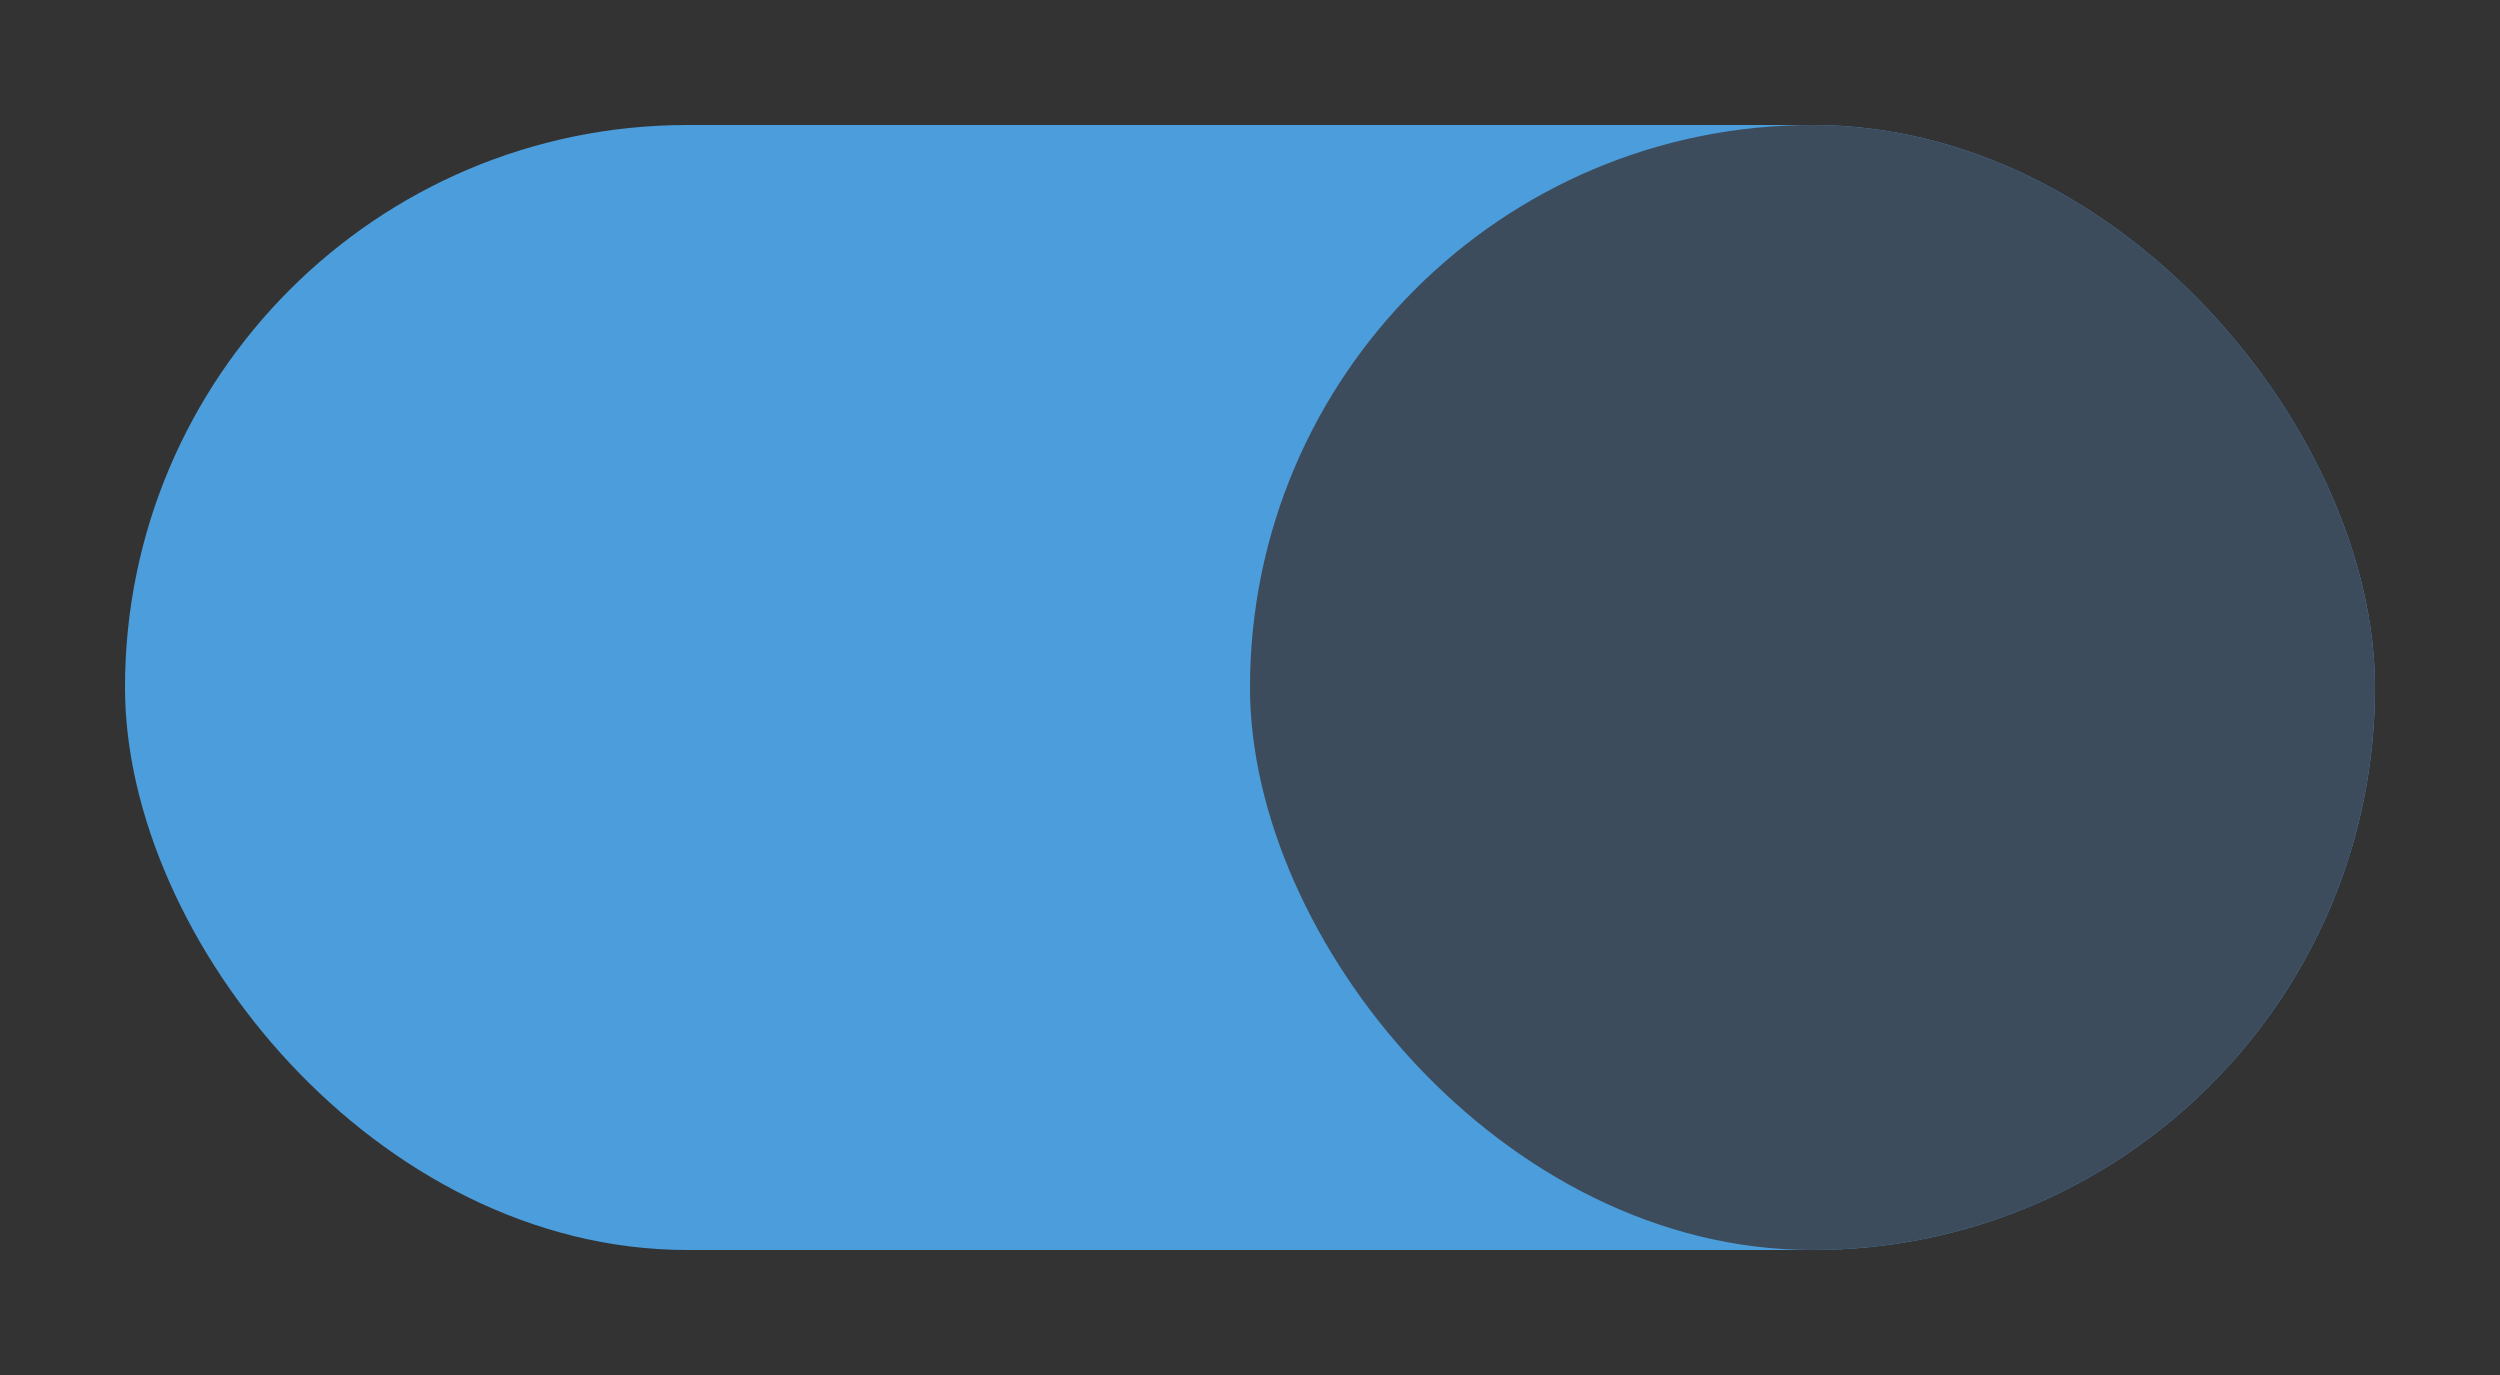 <?xml version="1.0" encoding="UTF-8" standalone="no"?>
<!-- Created with Inkscape (http://www.inkscape.org/) -->

<svg
   xmlns:dc="http://purl.org/dc/elements/1.1/"
   xmlns:cc="http://creativecommons.org/ns#"
   xmlns:rdf="http://www.w3.org/1999/02/22-rdf-syntax-ns#"
   xmlns:svg="http://www.w3.org/2000/svg"
   xmlns="http://www.w3.org/2000/svg"
   xmlns:sodipodi="http://sodipodi.sourceforge.net/DTD/sodipodi-0.dtd"
   xmlns:inkscape="http://www.inkscape.org/namespaces/inkscape"
   width="40"
   height="22"
   id="svg2"
   version="1.1"
   inkscape:version="0.48.4 r9939"
   sodipodi:docname="switch-on.svg"
   style="enable-background:new">
  <rect width="100%" height="100%" fill="#333333" stroke="none"/>
  <defs
     id="defs4" />
  <sodipodi:namedview
     id="base"
     pagecolor="#ffffff"
     bordercolor="#666666"
     borderopacity="1.0"
     inkscape:pageopacity="0.0"
     inkscape:pageshadow="2"
     inkscape:zoom="11.2"
     inkscape:cx="18.313151"
     inkscape:cy="10.244929"
     inkscape:document-units="px"
     inkscape:current-layer="svg2"
     showgrid="false"
     inkscape:window-width="1131"
     inkscape:window-height="767"
     inkscape:window-x="680"
     inkscape:window-y="273"
     inkscape:window-maximized="0"
     fit-margin-top="2"
     fit-margin-left="2"
     fit-margin-right="2"
     fit-margin-bottom="2"
     showguides="false">
    <inkscape:grid
       type="xygrid"
       id="grid3775"
       empspacing="5"
       visible="true"
       enabled="true"
       snapvisiblegridlinesonly="true" />
  </sodipodi:namedview>
  <g
     inkscape:label="Layer 1"
     inkscape:groupmode="layer"
     id="layer1"
     transform="translate(-87.469,-982.875)">
    <path
       style="fill:#405fb0;fill-opacity:1;fill-rule:nonzero;stroke:#000000;stroke-width:0;stroke-linejoin:miter;stroke-miterlimit:4;stroke-opacity:0.314;stroke-dasharray:none"
       d="m 90.118,935.981 39.9,0 c 0.582,0 1.05,0.487 1.05,1.091 l 0,21.818 c 0,0.604 -0.468,1.091 -1.05,1.091 l -39.9,0 c -0.582,0 -1.05,-0.486 -1.05,-1.091 l 0,-21.818 c 0,-0.604 0.468,-1.091 1.05,-1.091 z"
       inkscape:connector-curvature="0"
       id="path7" />
  </g>
  <g
     style="display:inline"
     transform="translate(-87.469,-982.875)"
     id="g3962"
     inkscape:groupmode="layer"
     inkscape:label="Layer 1 copy">
    <path
       style="fill:#6282d7;fill-opacity:1;fill-rule:nonzero;stroke:#000000;stroke-width:0;stroke-linejoin:miter;stroke-miterlimit:4;stroke-opacity:0.314;stroke-dasharray:none"
       d="m 91.214,936.931 38,0 c 0.554,0 1,0.446 1,1 l 0,20 c 0,0.554 -0.446,1 -1,1 l -38,0 c -0.554,0 -1,-0.446 -1,-1 l 0,-20 c 0,-0.554 0.446,-1 1,-1 z"
       id="path3965"
       inkscape:connector-curvature="0" />
  </g>
  <rect
     style="fill:#4b9ddb;fill-opacity:1;fill-rule:nonzero;stroke:none"
     id="rect3758"
     width="36"
     height="18"
     x="2"
     y="2"
     rx="9"
     ry="9" />
  <g
     transform="translate(8.598,-16.065)"
     style="font-size:18px;font-style:normal;font-variant:normal;font-weight:bold;font-stretch:normal;line-height:125%;letter-spacing:0px;word-spacing:0px;fill:#ffffff;fill-opacity:1;stroke:none;font-family:Consolas;-inkscape-font-specification:Sans Bold"
     id="flowRoot3760">
    <path
       d="m 12.257,9.22 c -8e-6,0.811 -0.096,1.511 -0.287,2.099 -0.187,0.588 -0.447,1.071 -0.779,1.449 -0.328,0.378 -0.716,0.659 -1.162,0.841 -0.442,0.182 -0.916,0.273 -1.422,0.273 -1.176,0 -2.06,-0.39 -2.652,-1.169 C 5.362,11.929 5.065,10.792 5.065,9.302 5.065,8.491 5.159,7.791 5.346,7.203 5.537,6.616 5.797,6.132 6.125,5.754 6.458,5.376 6.845,5.096 7.287,4.913 7.734,4.731 8.21,4.64 8.716,4.64 c 1.176,9e-6 2.06,0.39 2.652,1.169 0.592,0.779 0.889,1.916 0.889,3.411 m -1.777,0.082 C 10.479,8.245 10.338,7.456 10.056,6.937 9.773,6.417 9.308,6.157 8.661,6.157 8.338,6.157 8.062,6.226 7.834,6.363 7.606,6.495 7.417,6.691 7.267,6.95 7.121,7.21 7.014,7.532 6.945,7.914 6.877,8.293 6.843,8.728 6.843,9.22 c -2e-6,1.057 0.141,1.846 0.424,2.365 0.287,0.52 0.752,0.779 1.395,0.779 0.324,2e-6 0.599,-0.066 0.827,-0.198 0.232,-0.137 0.422,-0.335 0.567,-0.595 0.146,-0.26 0.253,-0.579 0.321,-0.957 0.068,-0.383 0.103,-0.82 0.103,-1.312"
       style="font-size:14px;fill:#ffffff;fill-opacity:1"
       id="path3778"
       inkscape:connector-curvature="0" />
    <path
       d="m 17.582,13.725 -2.393,-5.332 -0.492,-1.148 0,3.705 0,2.775 -1.531,0 0,-8.935 2.064,0 2.44,5.366 0.431,1.046 0,-3.944 0,-2.468 1.531,0 0,8.935 -2.051,0"
       style="font-size:14px;fill:#ffffff;fill-opacity:1"
       id="path3780"
       inkscape:connector-curvature="0" />
  </g>
  <rect
     style="fill:#3c4c5c;fill-opacity:1;fill-rule:nonzero;stroke:none"
     id="rect3759"
     width="18"
     height="18"
     x="20"
     y="2"
     rx="9"
     ry="9" />
</svg>
